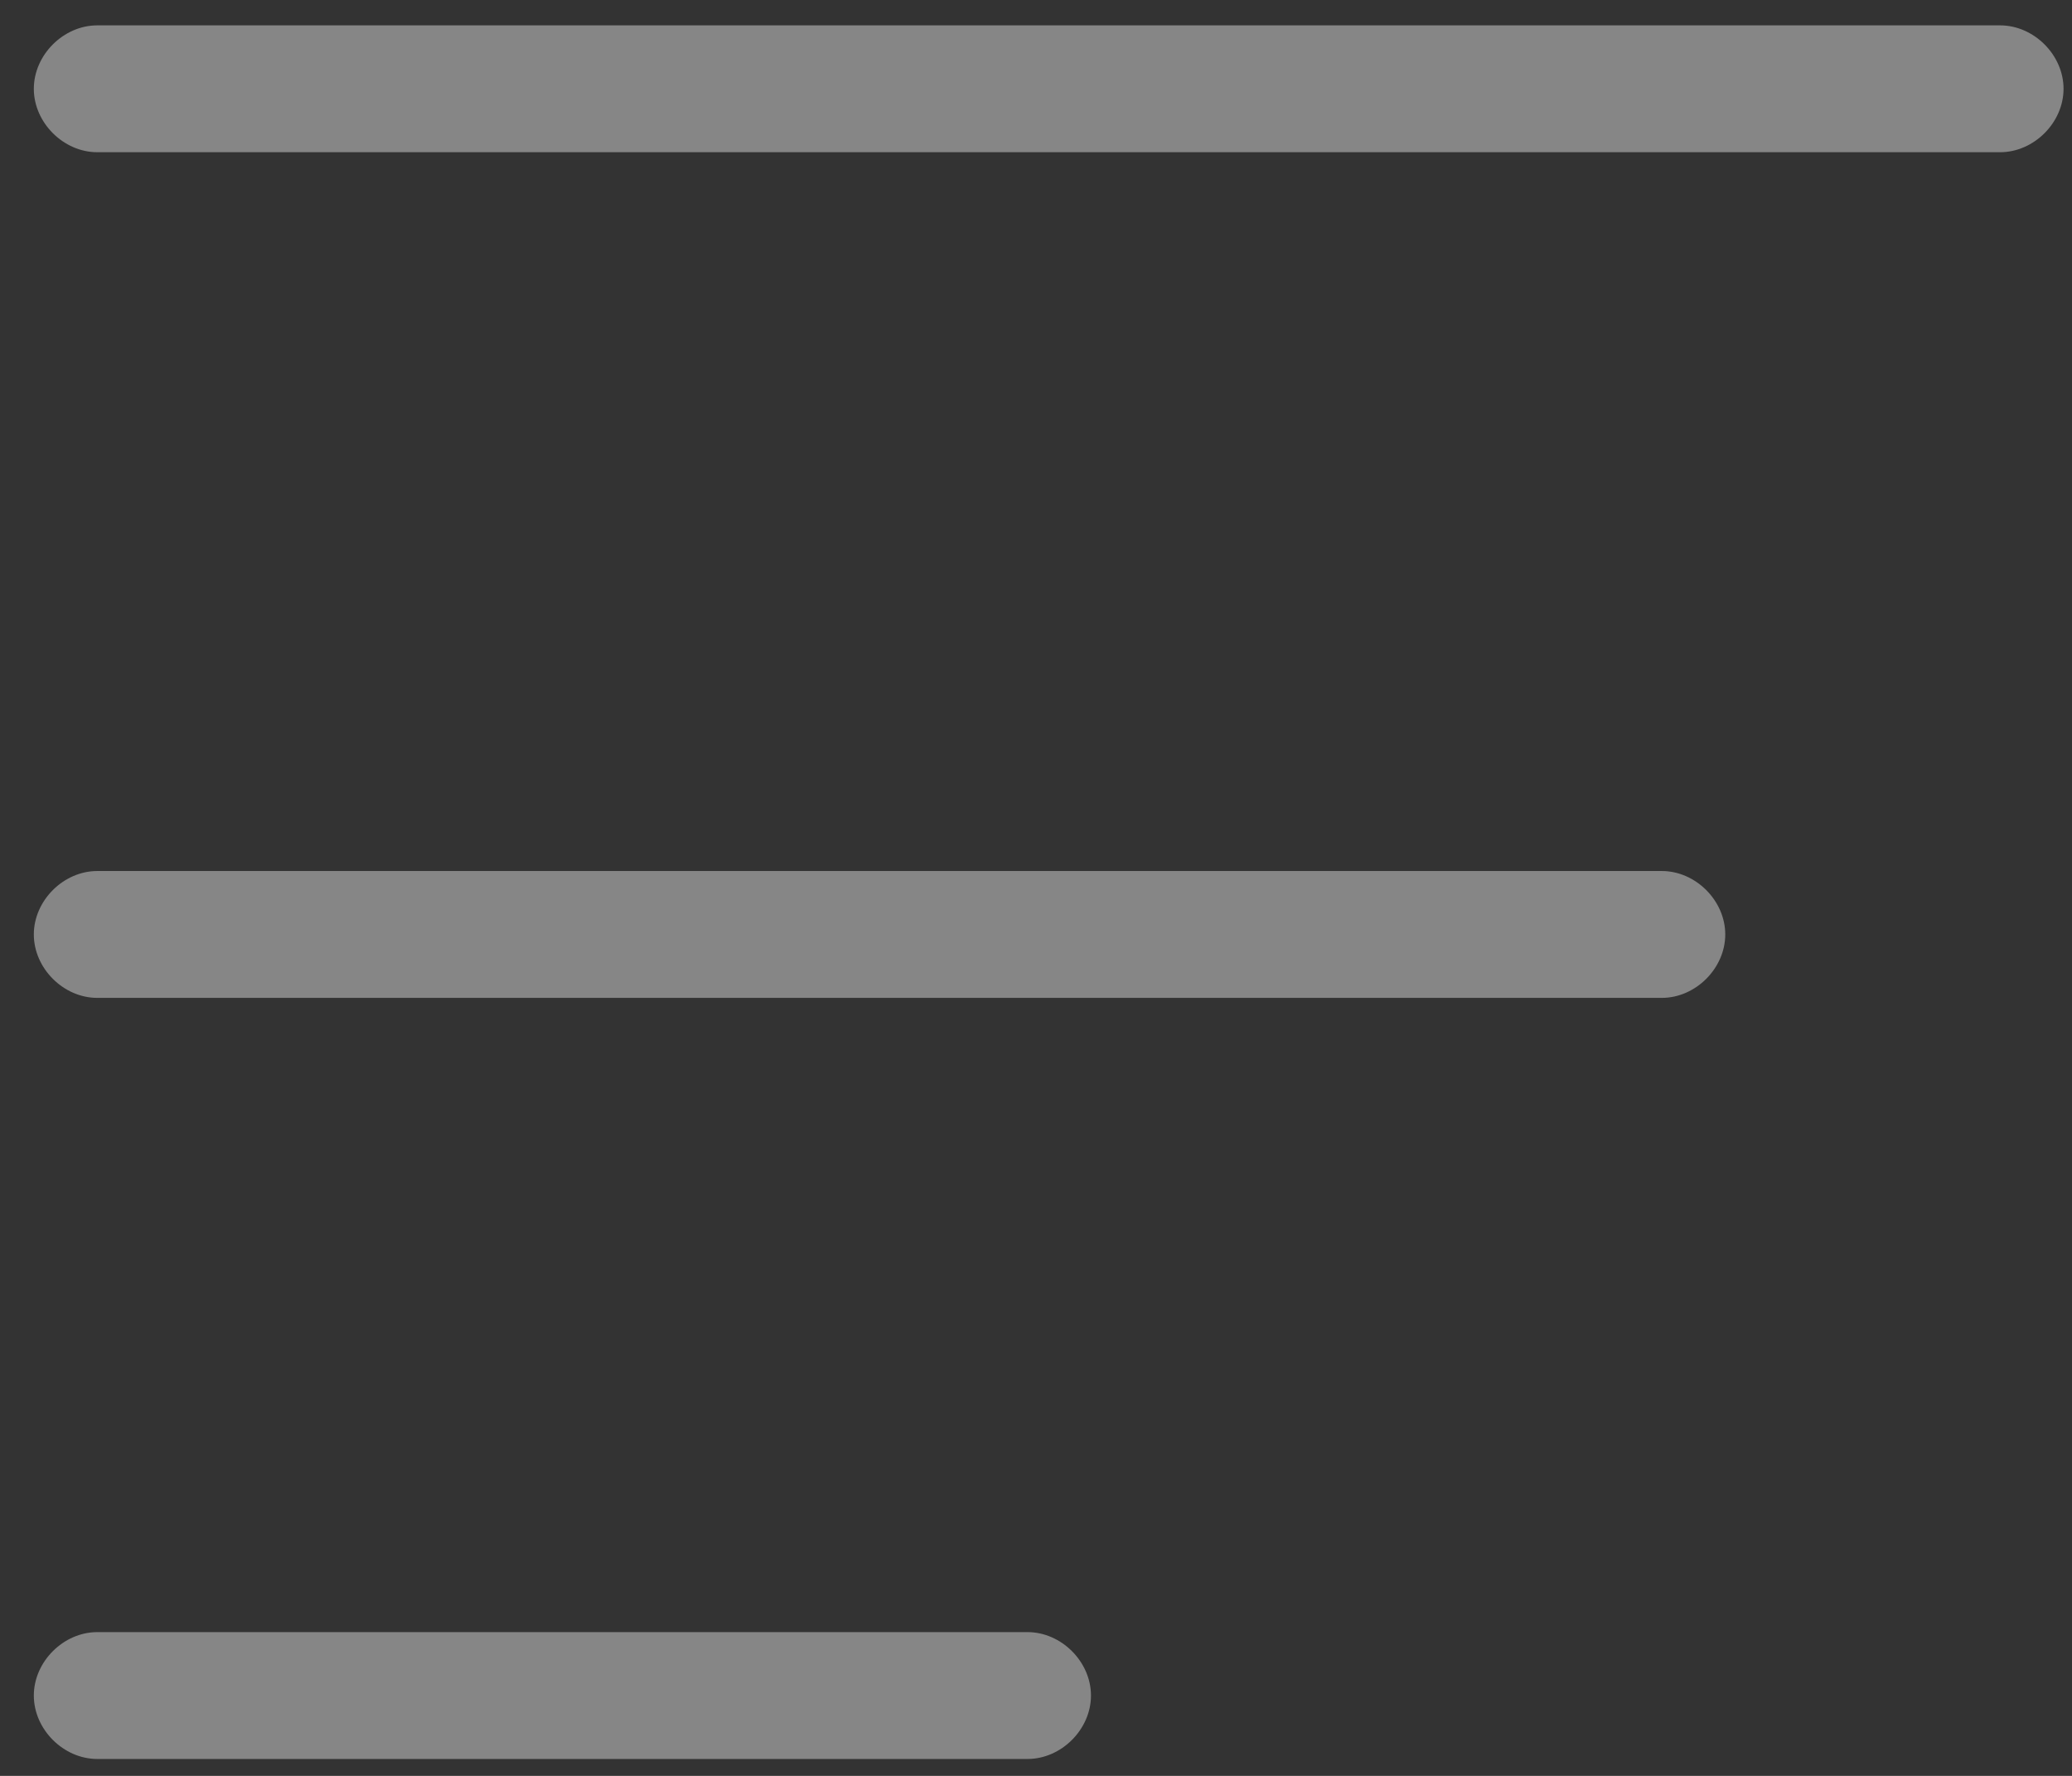 <svg width="49" height="42" viewBox="0 0 49 42" fill="none" xmlns="http://www.w3.org/2000/svg">
<rect x="0" y="0" width="49" height="42" fill="#333333" stroke="none"/>
<g opacity="0.74">
<g opacity="0.74">
<path opacity="0.74" d="M47.3 3.6H2.3C1.5 3.6 0.8 2.9 0.8 2.1C0.8 1.3 1.5 0.6 2.3 0.6H47.3C48.1 0.6 48.8 1.3 48.8 2.1C48.8 2.9 48.1 3.6 47.3 3.6Z" fill="white"/>
</g>
<g opacity="0.74">
<path opacity="0.74" d="M39.3 23.6H2.3C1.5 23.6 0.8 22.9 0.8 22.1C0.8 21.3 1.5 20.6 2.3 20.6H39.3C40.1 20.6 40.8 21.3 40.8 22.1C40.8 22.9 40.1 23.6 39.3 23.6Z" fill="white"/>
</g>
<g opacity="0.74">
<path opacity="0.74" d="M24.3 41.6H2.3C1.5 41.6 0.8 40.9 0.8 40.1C0.8 39.3 1.5 38.6 2.3 38.6H24.3C25.1 38.6 25.8 39.3 25.8 40.1C25.8 40.9 25.1 41.6 24.3 41.6Z" fill="white"/>
</g>
</g>
</svg>
